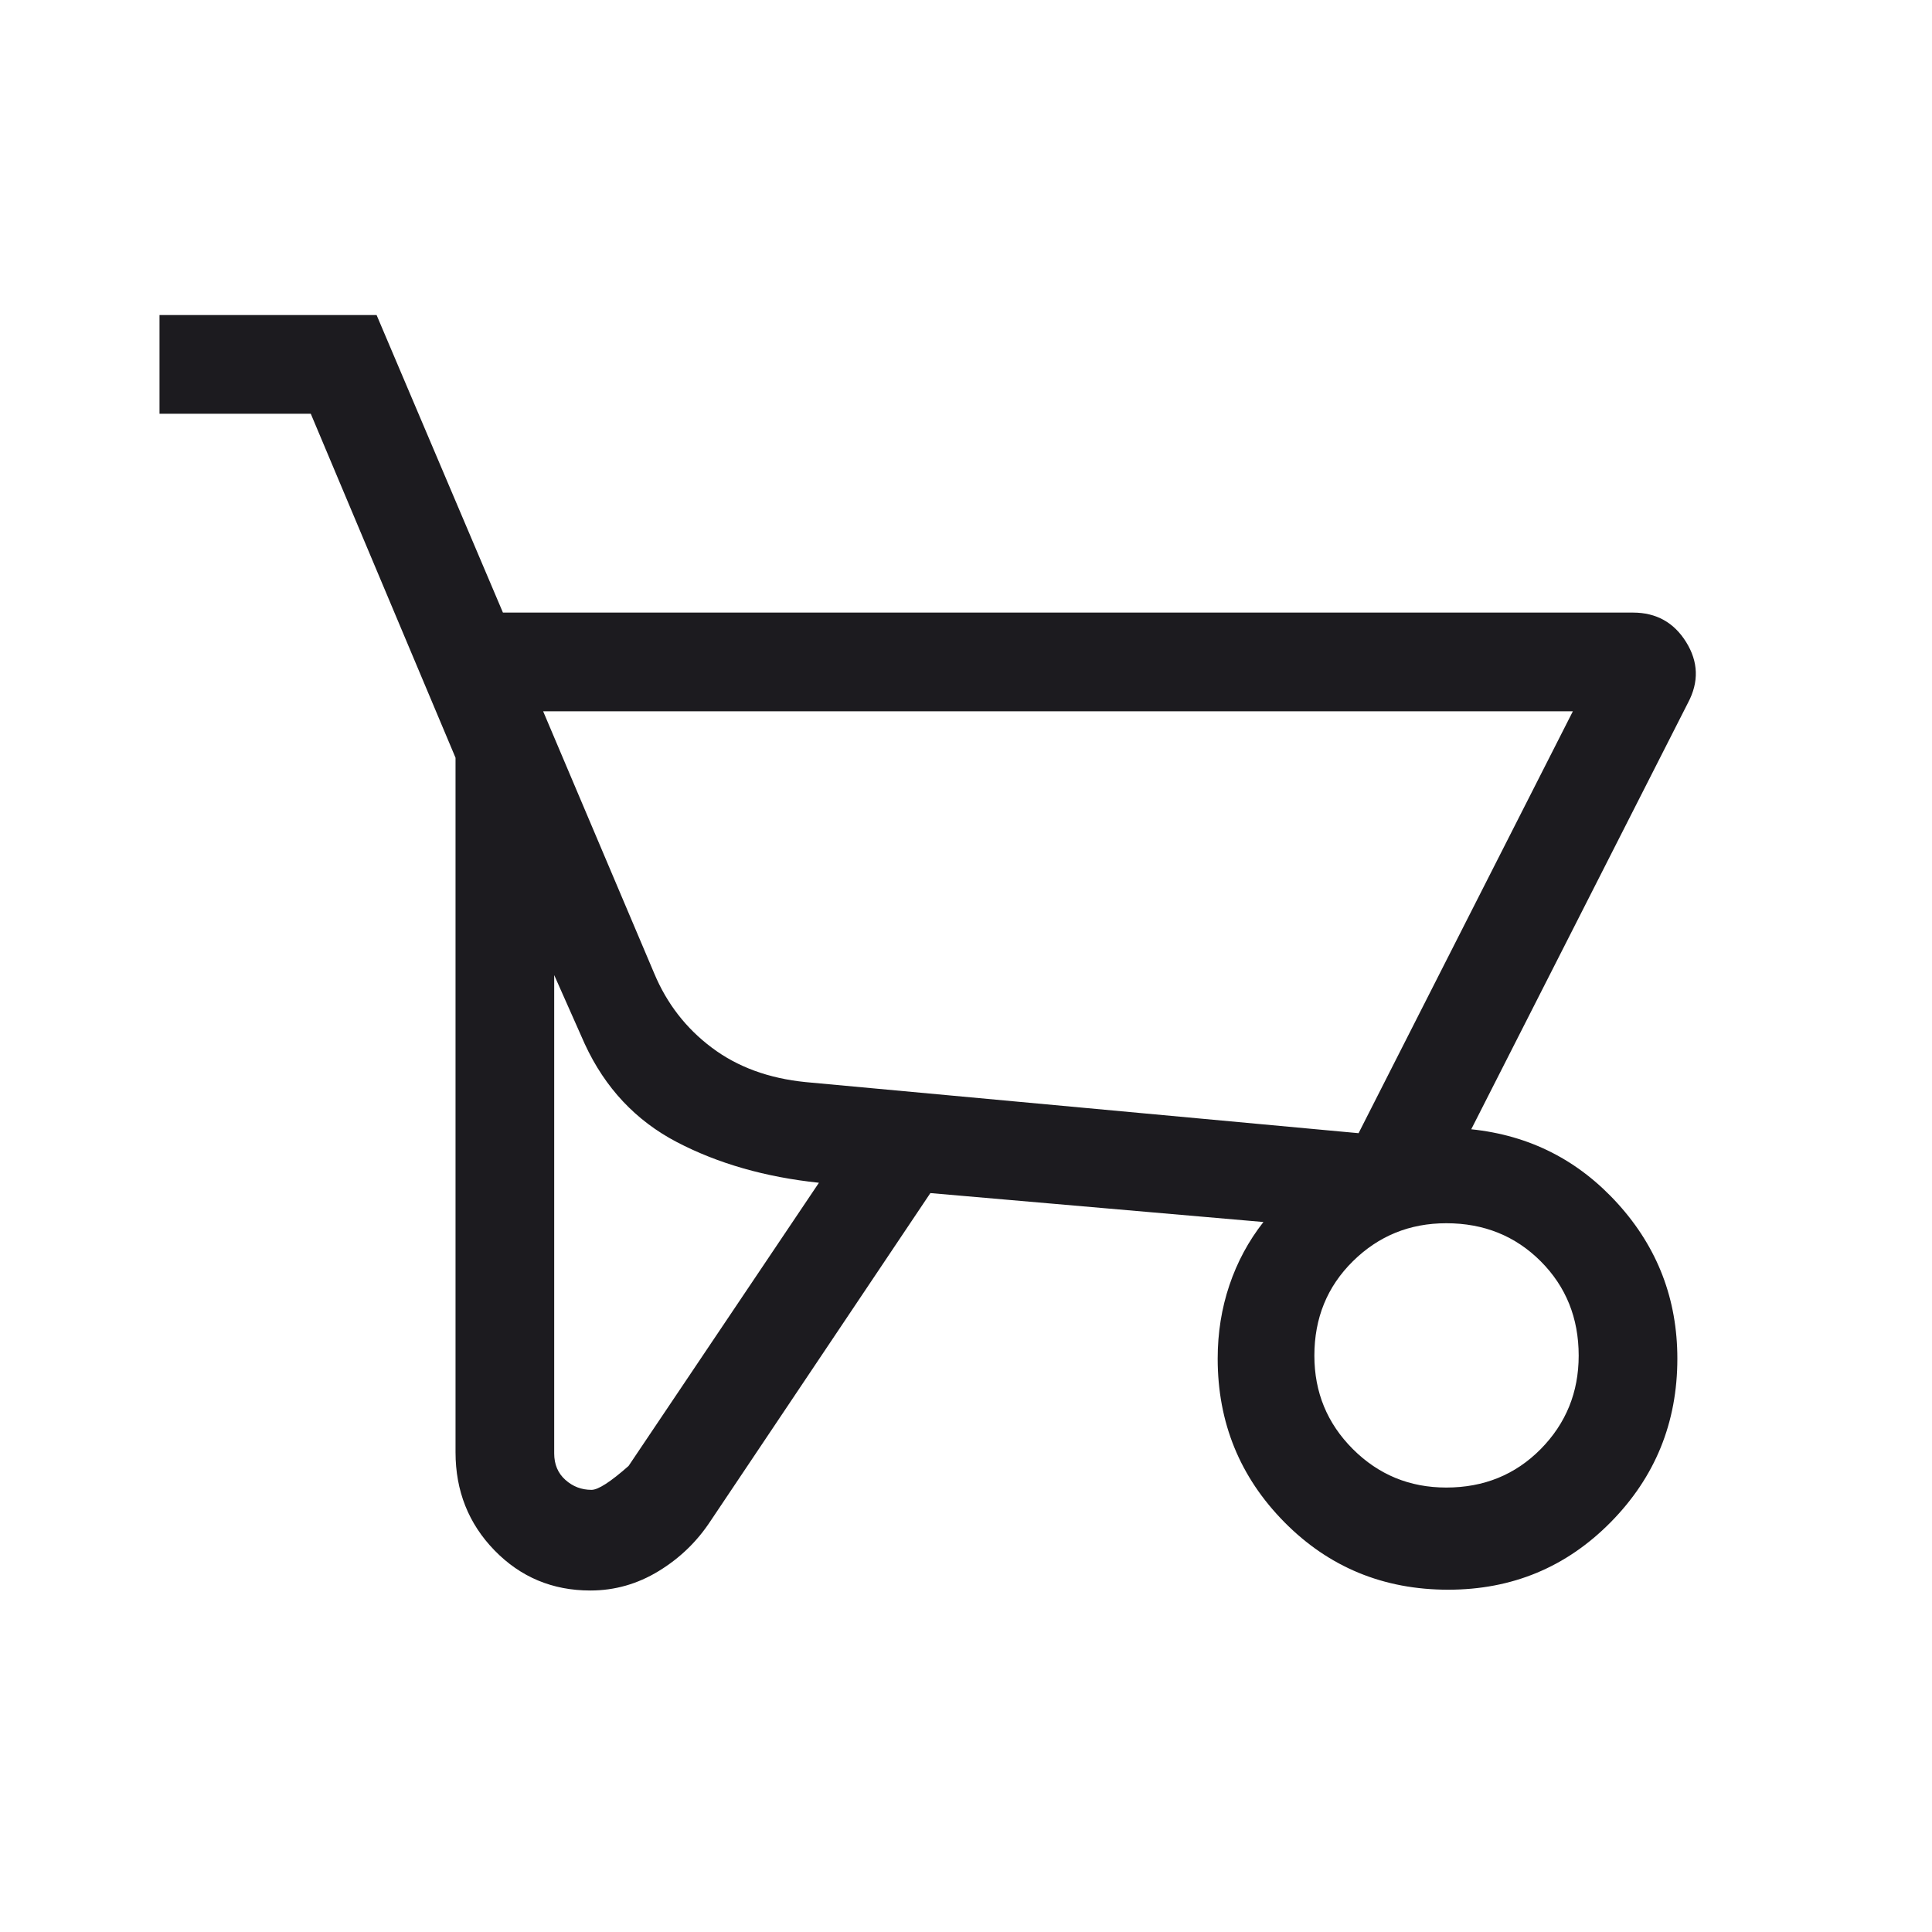 <svg width="41" height="41" viewBox="0 0 41 41" fill="none" xmlns="http://www.w3.org/2000/svg">
<mask id="mask0_199_2577" style="mask-type:alpha" maskUnits="userSpaceOnUse" x="0" y="0" width="41" height="41">
<rect x="0.5" y="0.5" width="40" height="40" fill="#D9D9D9"/>
</mask>
<g mask="url(#mask0_199_2577)">
<path d="M12.528 33.753C11.724 33.753 11.047 33.469 10.495 32.902C9.943 32.335 9.667 31.64 9.667 30.818V16.081L6.595 8.78H3.385V6.686H7.992L10.673 13H34.654C35.147 13 35.524 13.209 35.783 13.627C36.042 14.044 36.056 14.472 35.824 14.91L31.222 23.965C32.461 24.093 33.499 24.621 34.338 25.55C35.177 26.479 35.596 27.573 35.596 28.832C35.596 30.19 35.125 31.347 34.182 32.303C33.24 33.258 32.09 33.736 30.733 33.736C29.36 33.736 28.201 33.258 27.257 32.303C26.313 31.347 25.841 30.19 25.841 28.832C25.841 28.285 25.924 27.765 26.09 27.273C26.256 26.781 26.497 26.334 26.812 25.933L19.744 25.319L15.081 32.274C14.796 32.71 14.429 33.066 13.978 33.341C13.527 33.616 13.044 33.753 12.528 33.753ZM28.831 24.048L33.379 15.094H11.526L13.884 20.658C14.151 21.296 14.557 21.821 15.103 22.231C15.648 22.642 16.314 22.886 17.099 22.964L28.831 24.048ZM12.553 31.617C12.694 31.617 12.956 31.448 13.339 31.11L17.379 25.1C16.241 24.98 15.236 24.692 14.364 24.237C13.493 23.782 12.841 23.088 12.41 22.155L11.761 20.693V30.844C11.761 31.077 11.84 31.264 11.998 31.405C12.156 31.547 12.341 31.617 12.553 31.617ZM30.692 31.568C31.49 31.568 32.158 31.296 32.696 30.752C33.233 30.207 33.502 29.546 33.502 28.769C33.502 27.971 33.233 27.304 32.696 26.766C32.158 26.228 31.49 25.959 30.692 25.959C29.915 25.959 29.255 26.228 28.71 26.766C28.165 27.304 27.893 27.971 27.893 28.769C27.893 29.546 28.165 30.207 28.71 30.752C29.255 31.296 29.915 31.568 30.692 31.568Z" fill="#1C1B1F"/>
</g>
</svg>

